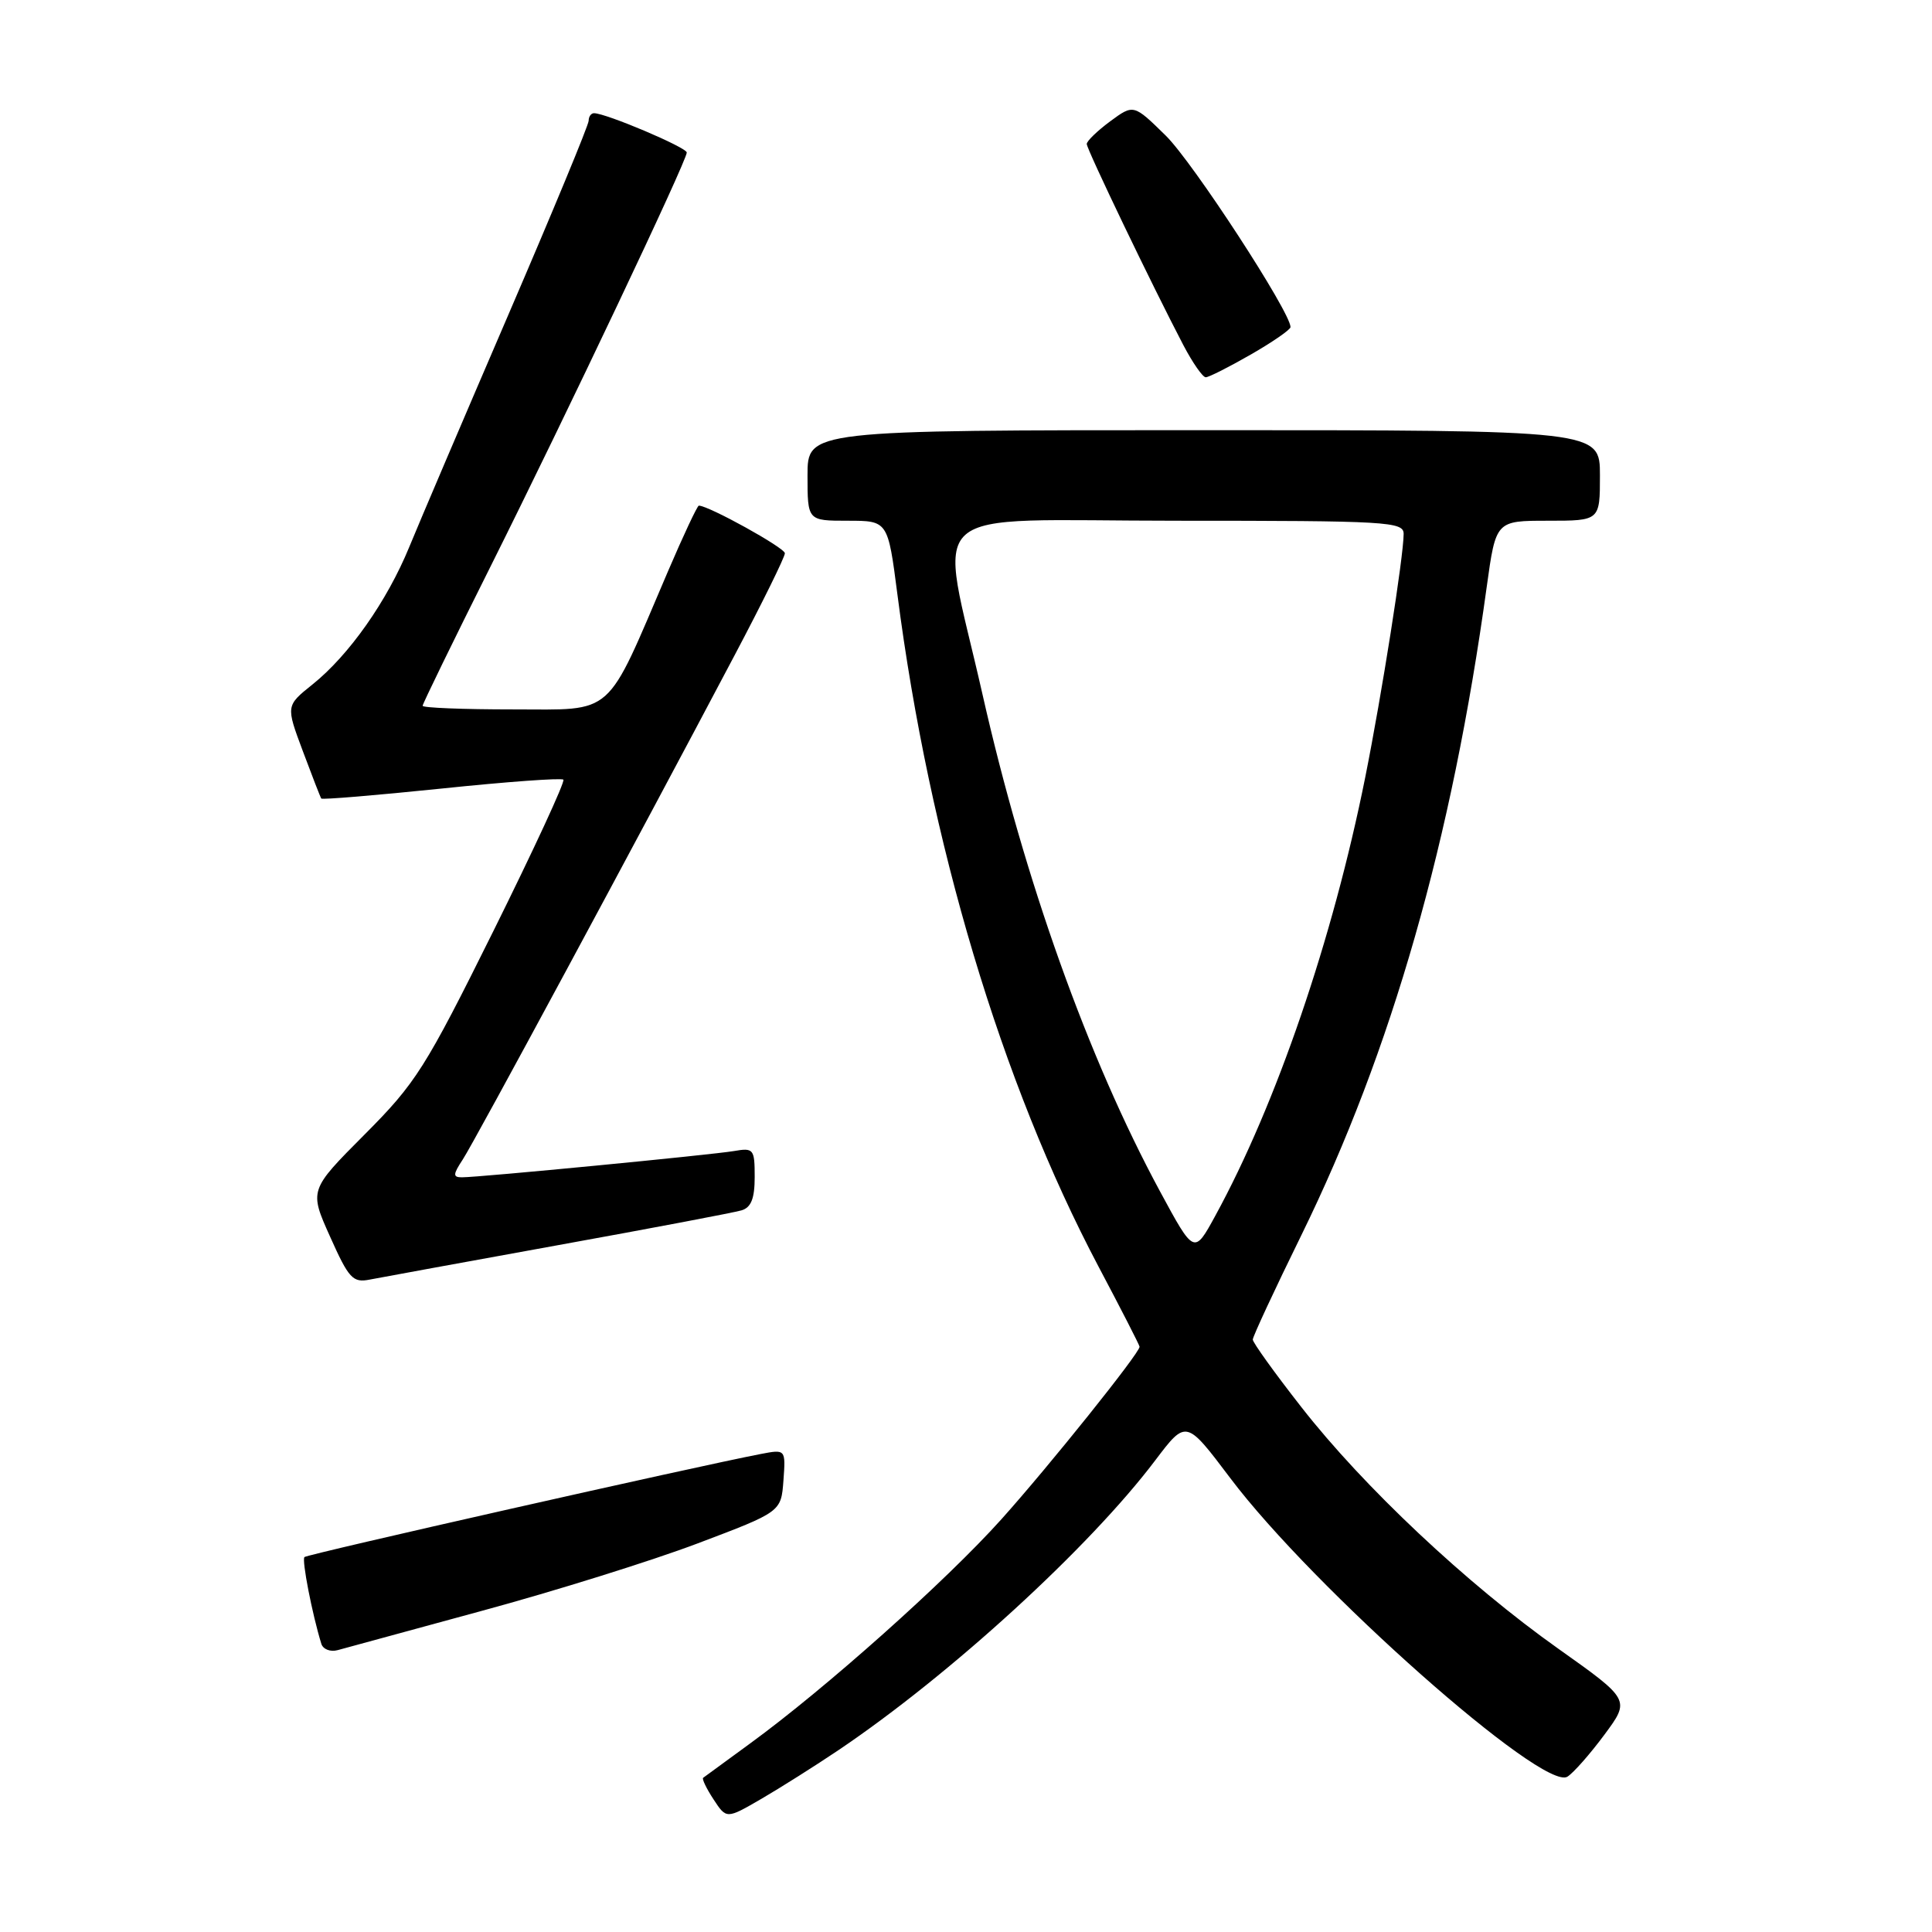 <?xml version="1.0" encoding="UTF-8" standalone="no"?>
<!DOCTYPE svg PUBLIC "-//W3C//DTD SVG 1.1//EN" "http://www.w3.org/Graphics/SVG/1.1/DTD/svg11.dtd" >
<svg xmlns="http://www.w3.org/2000/svg" xmlns:xlink="http://www.w3.org/1999/xlink" version="1.1" viewBox="0 0 256 256">
 <g >
 <path fill="currentColor"
d=" M 111.12 231.89 C 125.94 221.90 144.39 205.02 153.11 193.46 C 157.17 188.10 157.17 188.10 163.02 195.86 C 173.99 210.42 204.50 237.44 207.69 235.42 C 208.50 234.91 210.70 232.41 212.59 229.86 C 216.02 225.23 216.02 225.23 206.48 218.46 C 194.35 209.86 180.67 197.00 172.43 186.44 C 168.89 181.92 166.00 177.89 166.00 177.50 C 166.00 177.10 168.90 170.87 172.45 163.64 C 184.40 139.26 192.39 111.32 197.00 77.75 C 198.21 69.00 198.21 69.00 205.10 69.00 C 212.00 69.00 212.00 69.00 212.00 63.00 C 212.00 57.00 212.00 57.00 159.50 57.00 C 107.00 57.00 107.00 57.00 107.00 63.00 C 107.00 69.00 107.00 69.00 112.33 69.00 C 117.65 69.00 117.65 69.00 118.91 78.75 C 123.14 111.57 132.68 143.46 145.55 167.81 C 148.55 173.47 151.00 178.26 151.00 178.45 C 151.00 179.30 139.02 194.25 132.69 201.31 C 125.34 209.50 109.38 223.74 99.39 231.02 C 96.15 233.38 93.35 235.43 93.17 235.57 C 92.99 235.71 93.61 237.00 94.55 238.43 C 96.26 241.04 96.26 241.04 100.88 238.36 C 103.42 236.88 108.03 233.97 111.12 231.89 Z  M 63.94 213.42 C 73.53 210.82 86.36 206.81 92.44 204.51 C 103.50 200.33 103.50 200.33 103.81 196.18 C 104.11 192.03 104.11 192.03 100.81 192.66 C 91.95 194.37 40.72 205.94 40.34 206.32 C 39.97 206.70 41.36 213.86 42.58 217.82 C 42.81 218.54 43.78 218.92 44.75 218.65 C 45.71 218.38 54.35 216.03 63.94 213.42 Z  M 74.00 164.98 C 86.38 162.74 97.29 160.67 98.25 160.38 C 99.53 160.00 100.00 158.81 100.00 155.96 C 100.00 152.25 99.86 152.07 97.25 152.52 C 94.23 153.03 63.51 156.00 61.21 156.00 C 59.99 156.00 60.01 155.63 61.33 153.62 C 62.88 151.26 84.37 111.39 97.32 86.86 C 101.00 79.90 104.00 73.81 104.00 73.31 C 104.00 72.59 93.90 67.00 92.60 67.00 C 92.40 67.00 90.55 70.94 88.49 75.75 C 80.14 95.27 81.57 94.00 67.98 94.00 C 61.39 94.00 56.00 93.79 56.00 93.52 C 56.00 93.26 60.05 84.95 65.00 75.06 C 75.07 54.91 91.00 21.32 91.00 20.21 C 91.00 19.54 80.30 15.00 78.71 15.00 C 78.32 15.00 78.00 15.45 78.00 16.00 C 78.00 16.56 73.20 28.14 67.34 41.75 C 61.48 55.36 55.57 69.20 54.22 72.50 C 51.28 79.66 46.25 86.81 41.41 90.69 C 37.88 93.52 37.88 93.52 40.12 99.51 C 41.35 102.80 42.45 105.64 42.57 105.81 C 42.69 105.98 49.85 105.38 58.49 104.49 C 67.12 103.59 74.40 103.06 74.65 103.31 C 74.90 103.57 70.72 112.59 65.37 123.38 C 56.35 141.55 55.10 143.52 48.30 150.34 C 40.97 157.70 40.97 157.70 43.74 163.87 C 46.22 169.42 46.75 170.00 49.00 169.55 C 50.38 169.28 61.62 167.23 74.00 164.98 Z  M 165.75 46.97 C 168.64 45.31 171.00 43.68 171.00 43.34 C 171.00 41.36 158.06 21.50 154.48 17.98 C 150.21 13.79 150.21 13.79 147.10 16.08 C 145.40 17.34 144.00 18.69 144.00 19.08 C 144.00 19.78 152.70 37.90 156.81 45.75 C 158.04 48.09 159.37 50.00 159.77 49.99 C 160.17 49.99 162.86 48.63 165.75 46.97 Z  M 153.71 157.87 C 144.19 140.26 135.75 116.63 130.18 91.98 C 124.38 66.31 121.37 69.00 155.89 69.00 C 183.90 69.00 186.00 69.12 185.99 70.75 C 185.98 73.75 183.10 92.01 180.90 103.00 C 176.61 124.41 169.11 146.34 161.02 161.12 C 158.23 166.23 158.23 166.23 153.71 157.87 Z "/>
</g>
</svg>